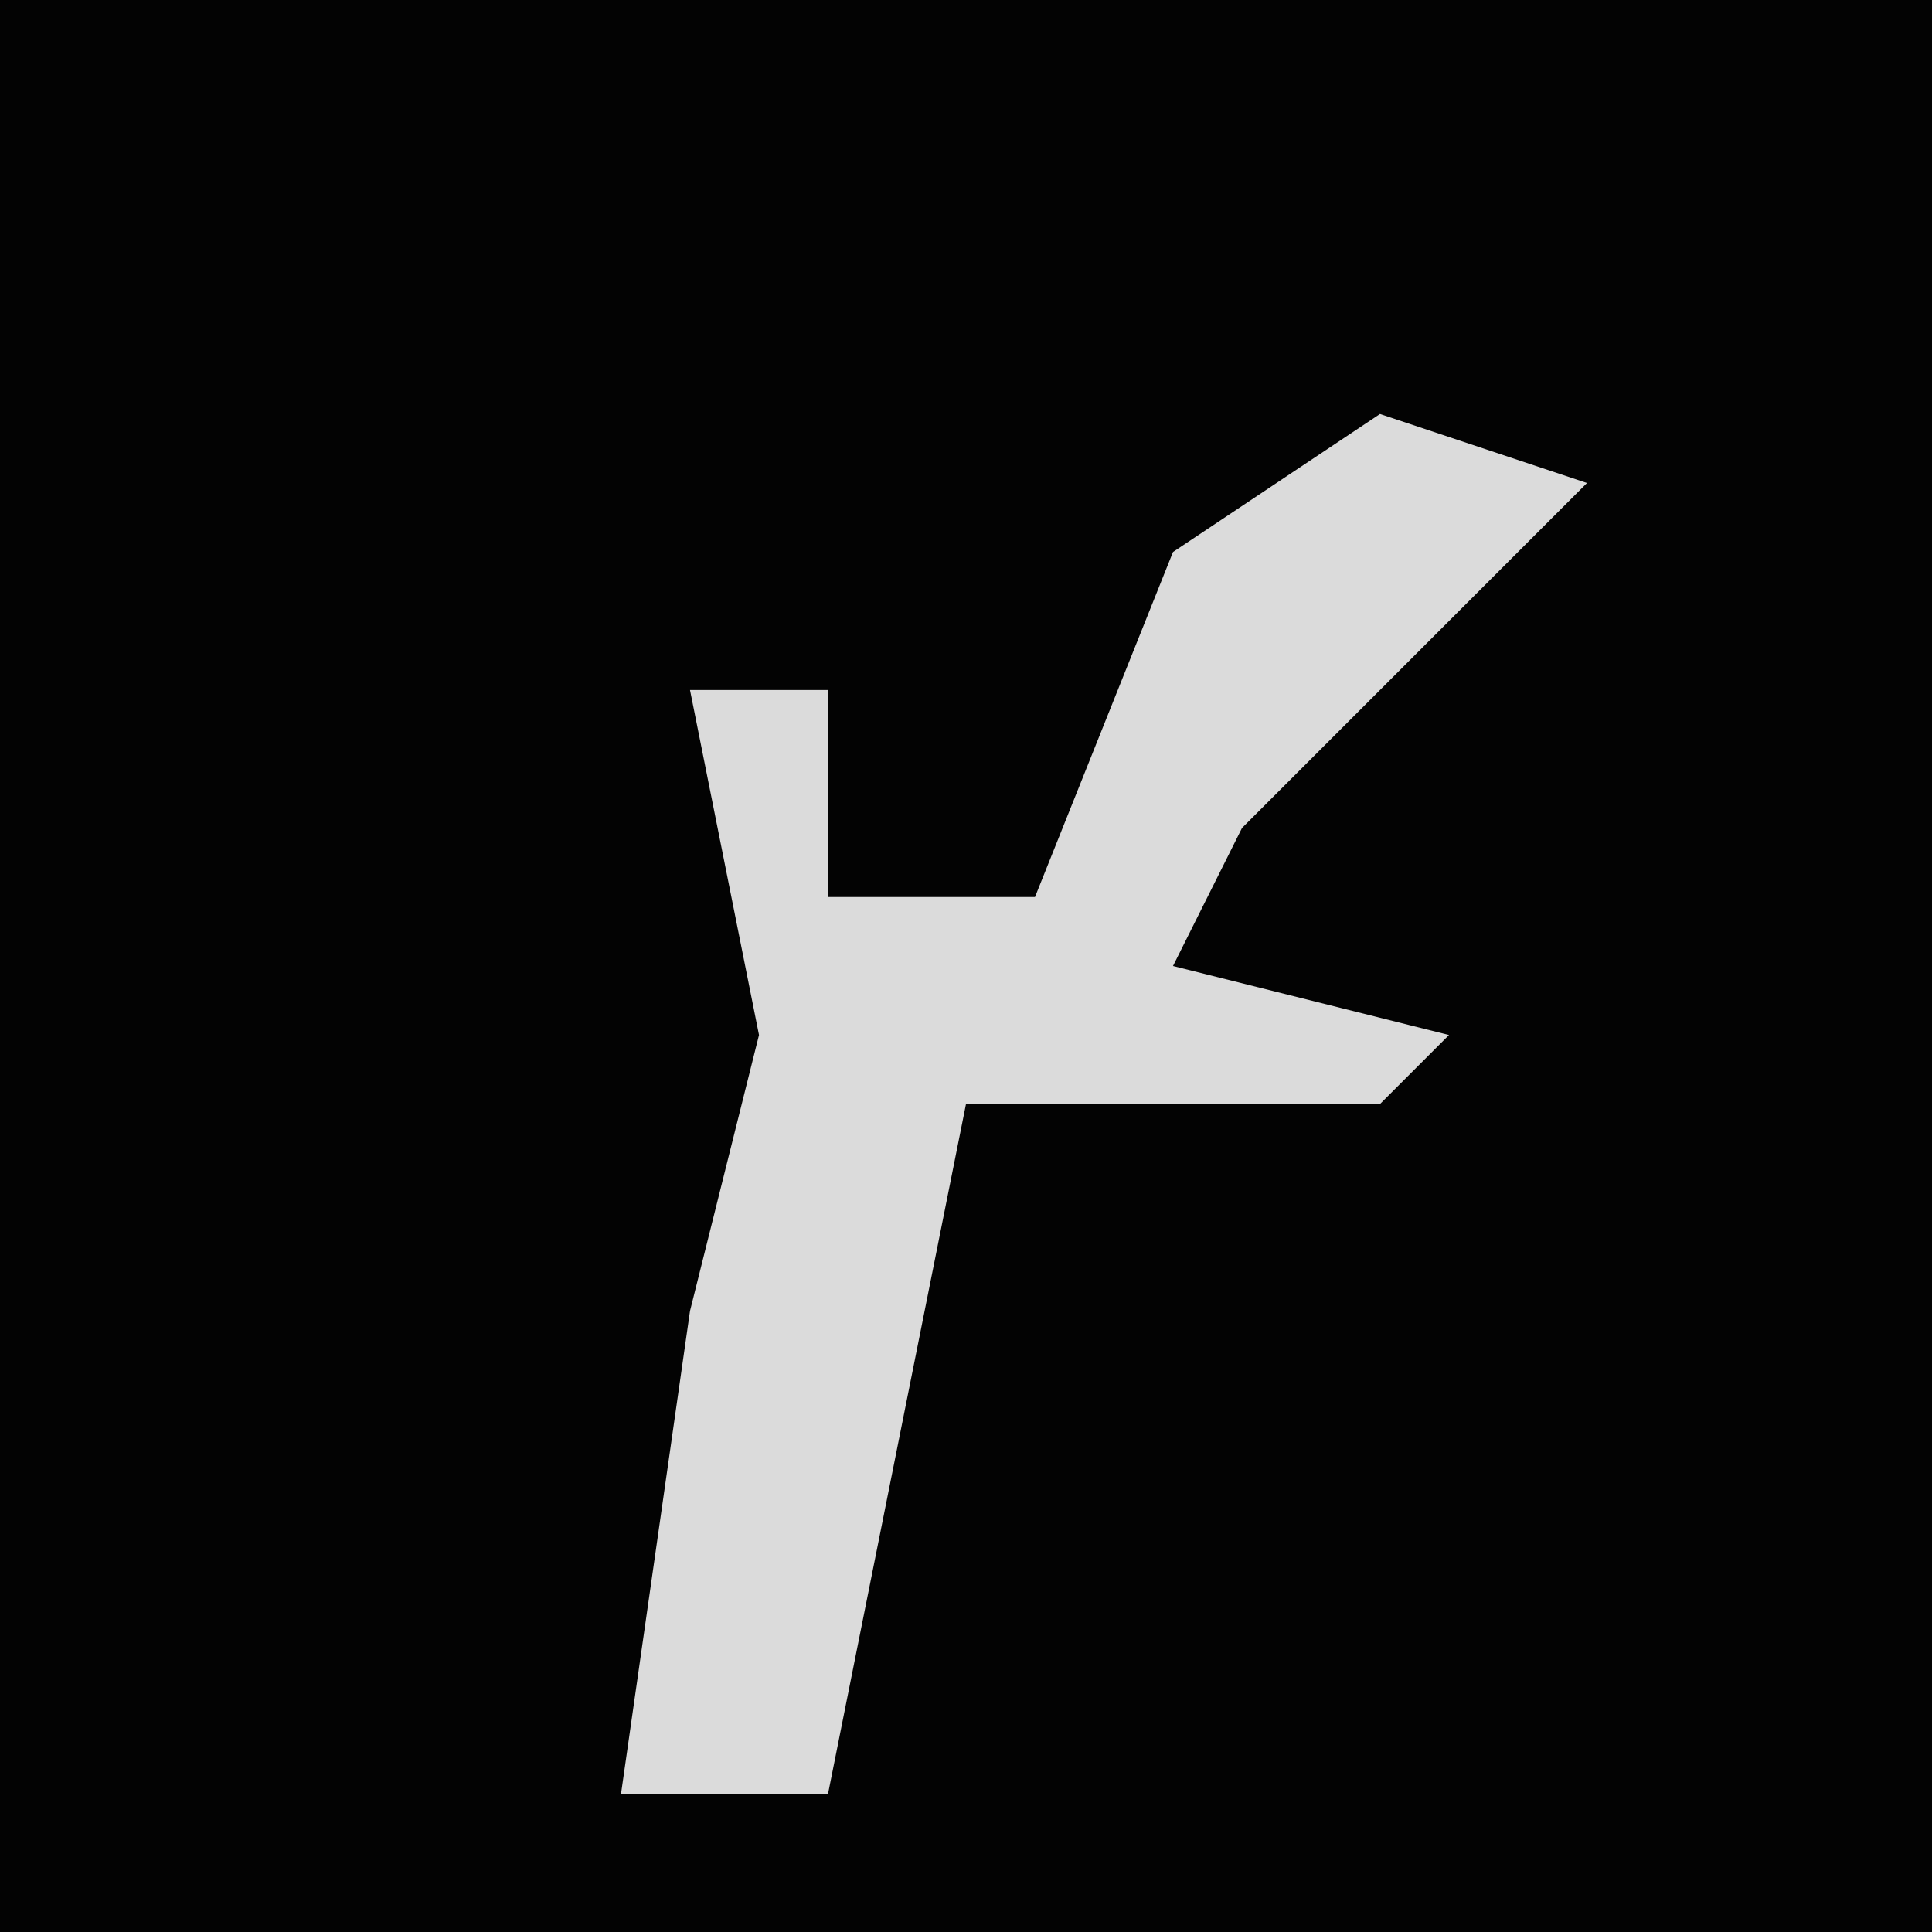 <?xml version="1.0" encoding="UTF-8"?>
<svg version="1.1" xmlns="http://www.w3.org/2000/svg" width="28" height="28">
<path d="M0,0 L28,0 L28,28 L0,28 Z " fill="#030303" transform="translate(0,0)"/>
<path d="M0,0 L3,1 L-2,6 L-3,8 L1,9 L0,10 L-6,10 L-8,20 L-11,20 L-10,13 L-9,9 L-10,4 L-8,4 L-8,7 L-5,7 L-3,2 Z " fill="#DBDBDB" transform="translate(20,6)"/>
</svg>

